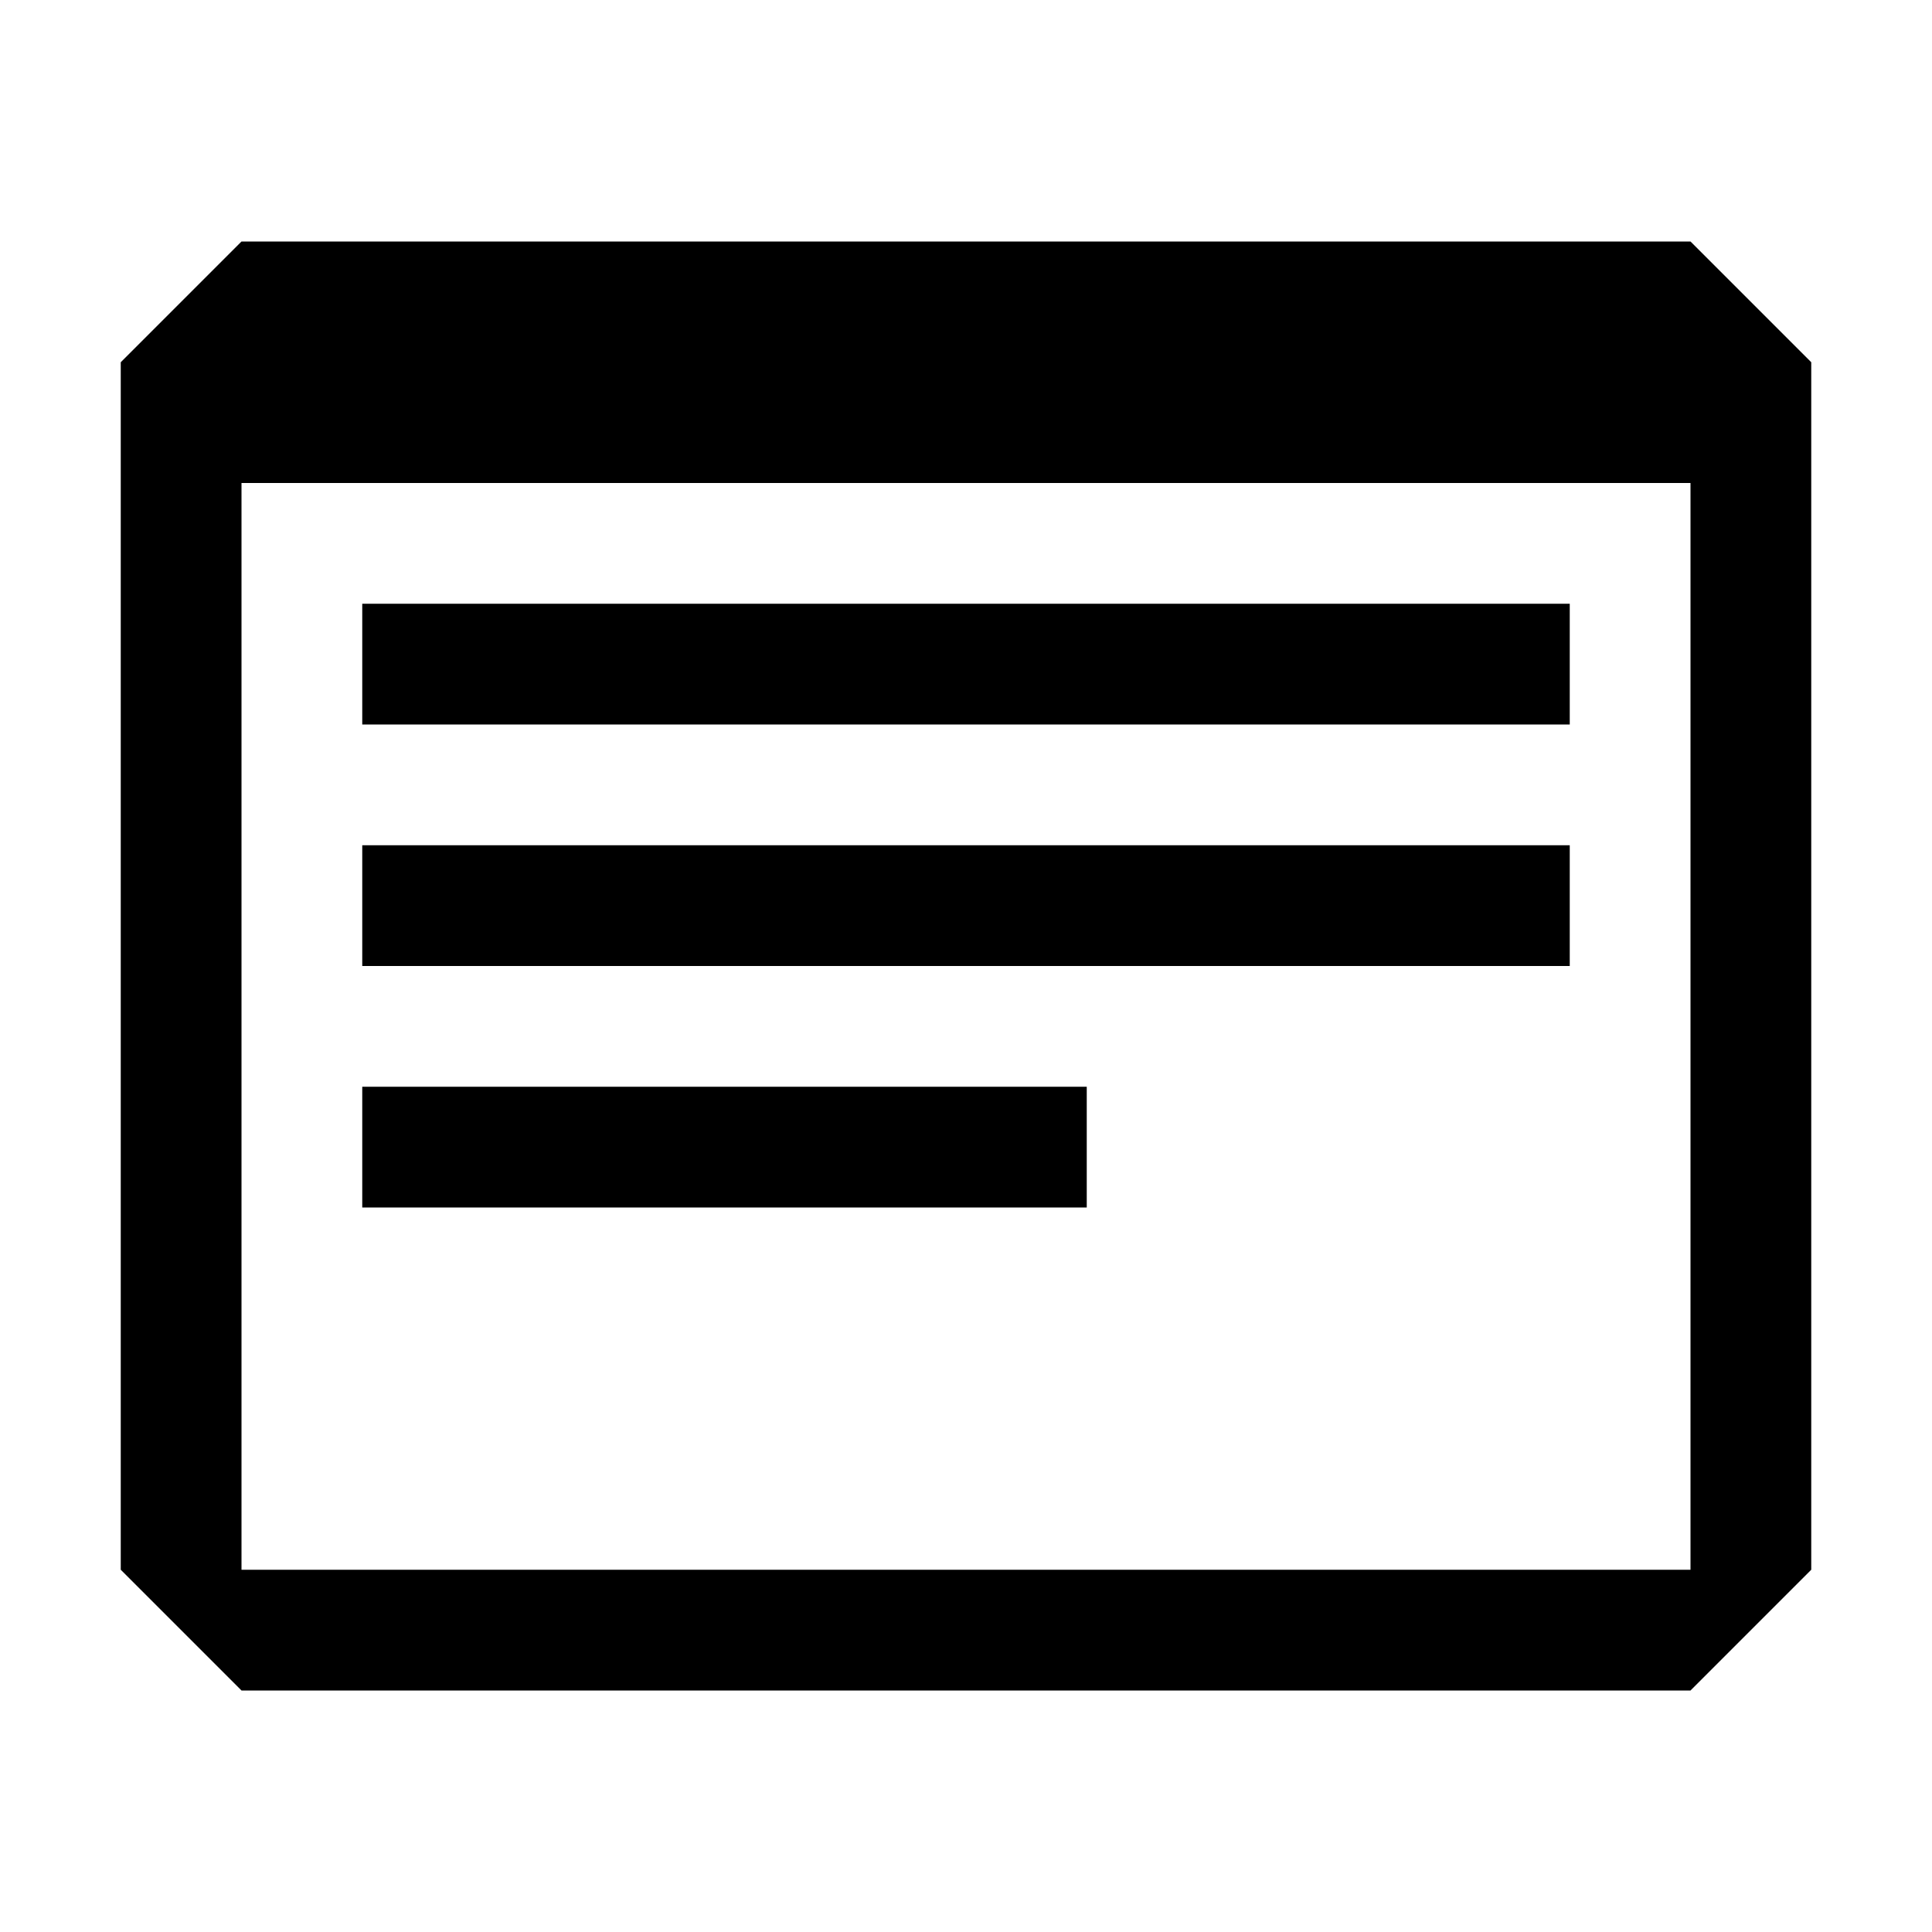 <?xml version="1.0" encoding="UTF-8"?>
<svg width="16" height="16" viewBox="0 0 16 16" xmlns="http://www.w3.org/2000/svg" fill="currentColor">
    <path d="M14 2H2L1 3v10l1 1h12l1-1V3l-1-1zm0 11H2V4h12v9z"/>
    <path d="M3 5h10v1H3zm0 2h10v1H3zm0 2h6v1H3z"/>
</svg>
